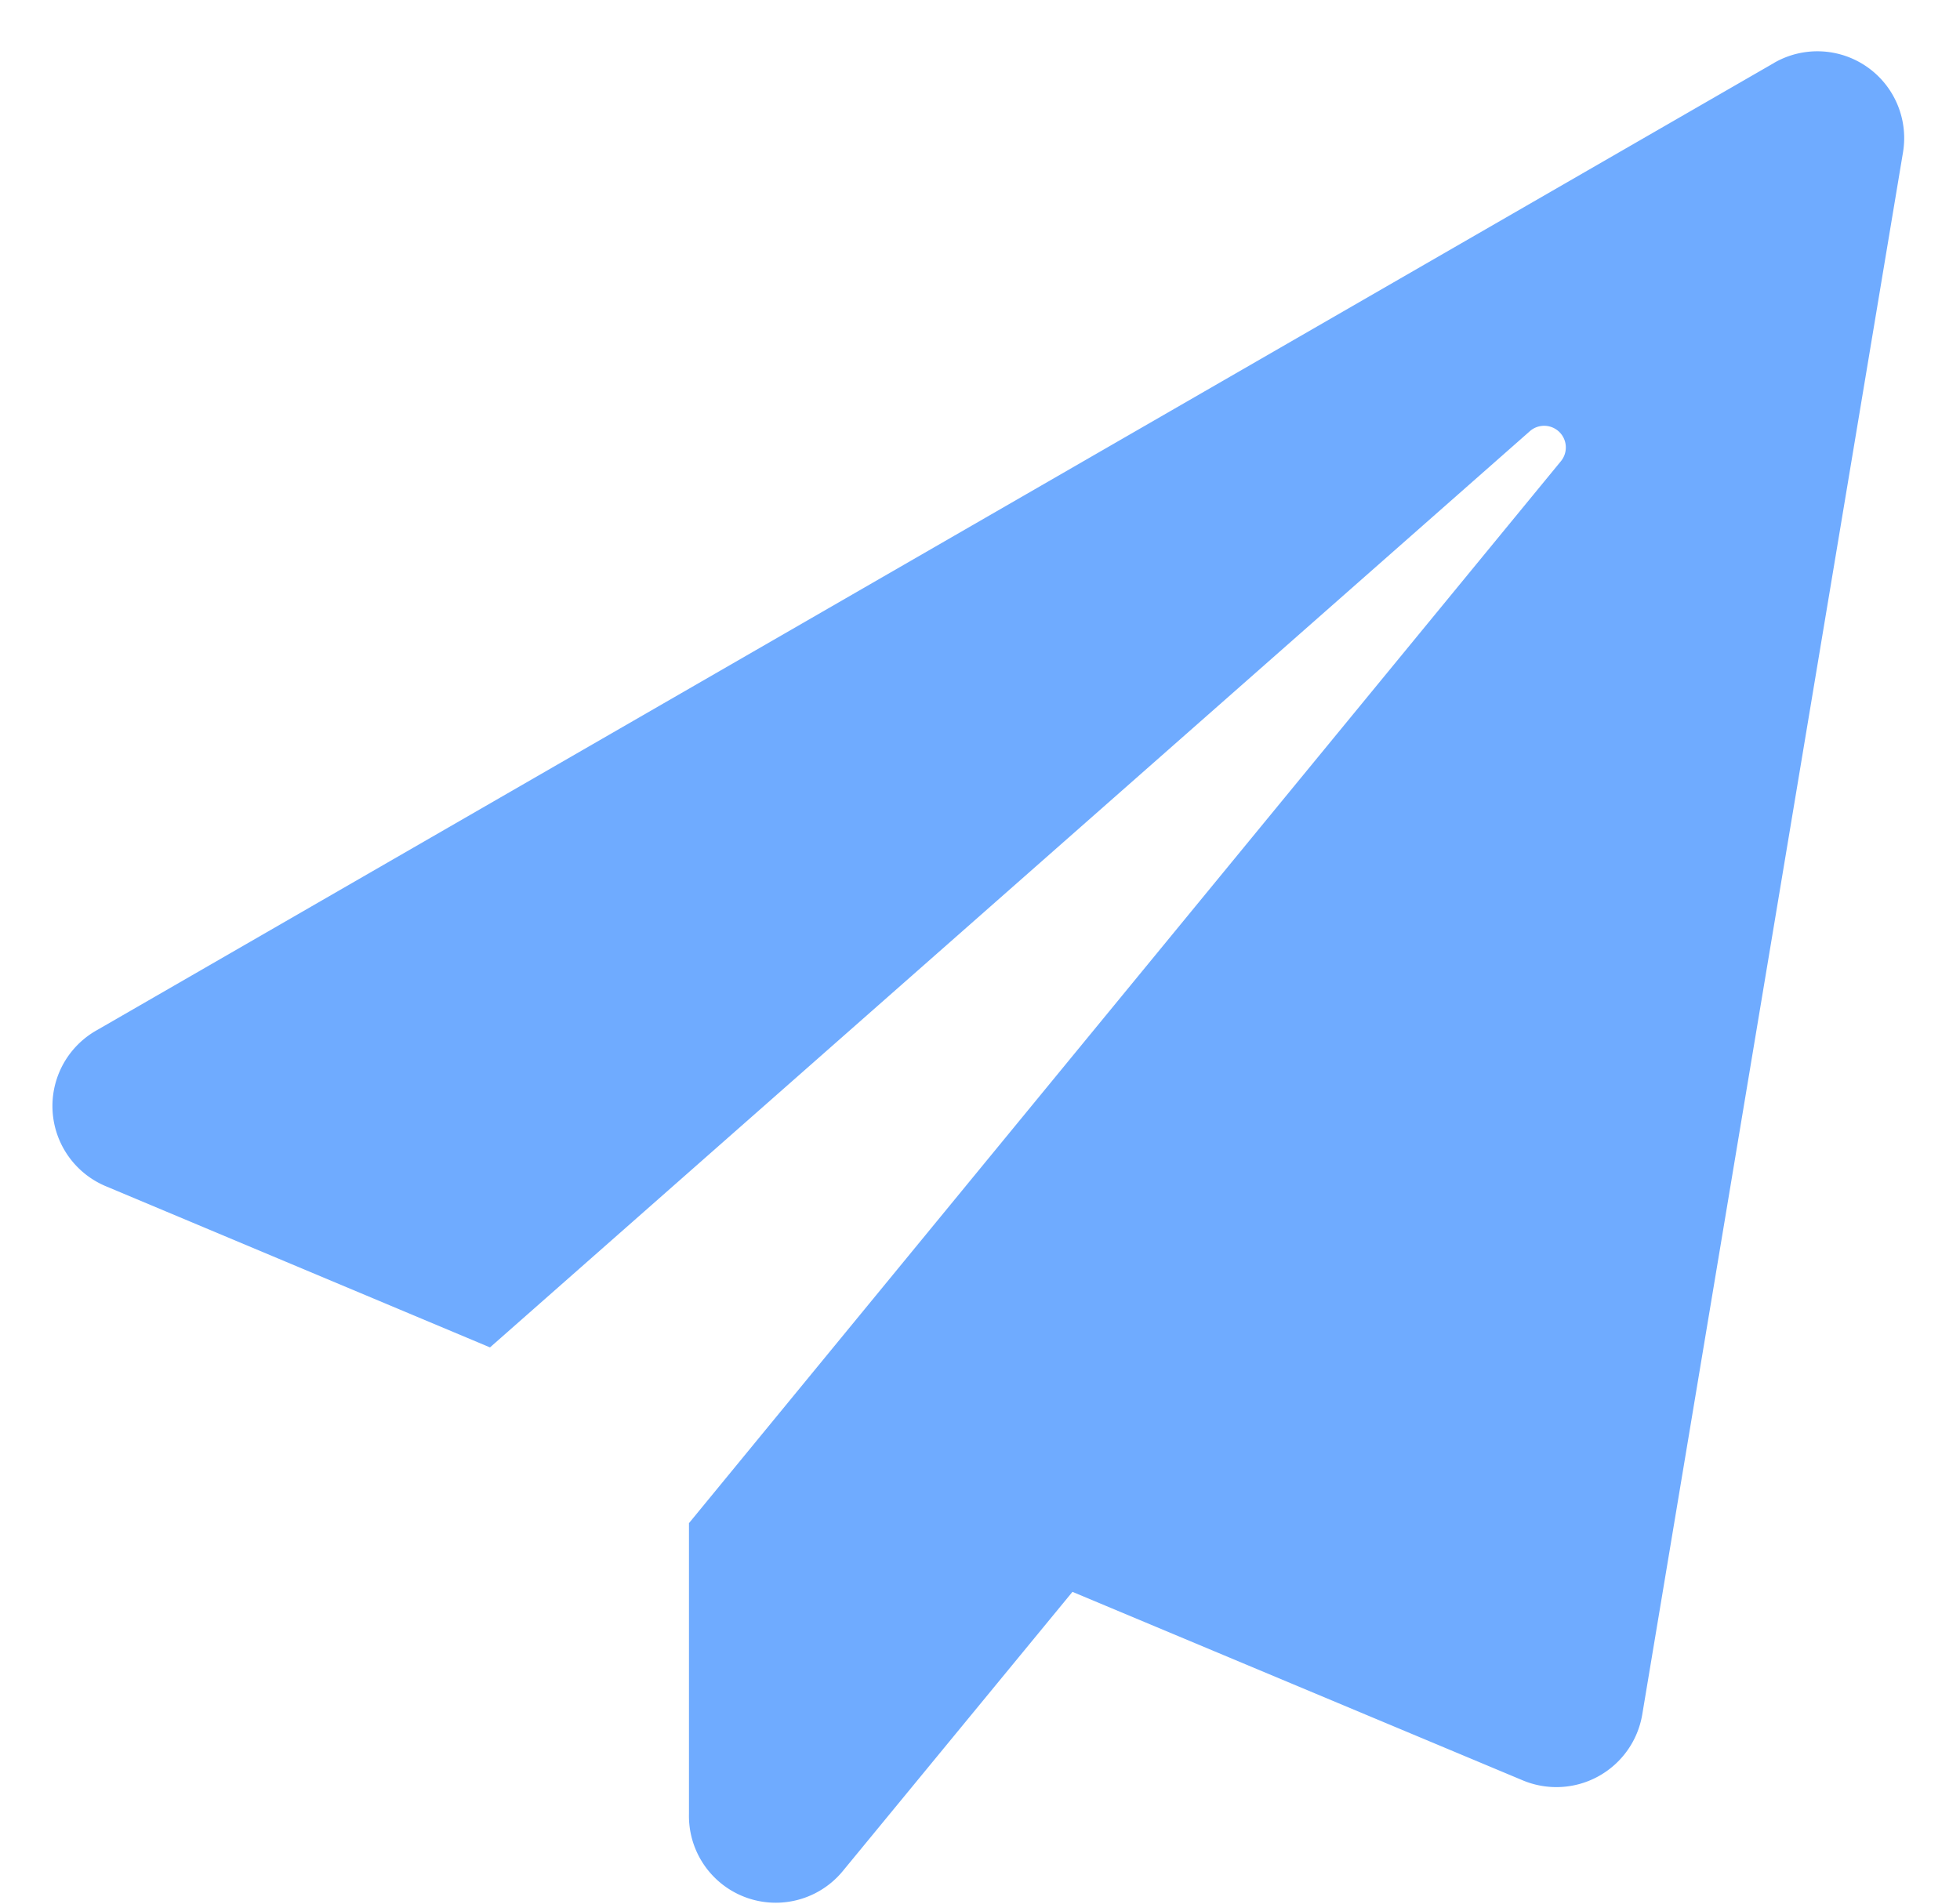 <svg width="35" height="34" fill="none" xmlns="http://www.w3.org/2000/svg"><path d="M31.683 1.122L1.741 18.393a1.553 1.553 0 00.141 2.79l6.868 2.882L27.31 7.709a.387.387 0 01.556.537L12.303 27.204V32.4a1.55 1.55 0 002.745 1.02l4.103-4.989 8.049 3.37a1.555 1.555 0 002.126-1.18l4.656-27.899a1.55 1.55 0 00-2.299-1.601z" fill="#6FABFF"/></svg>